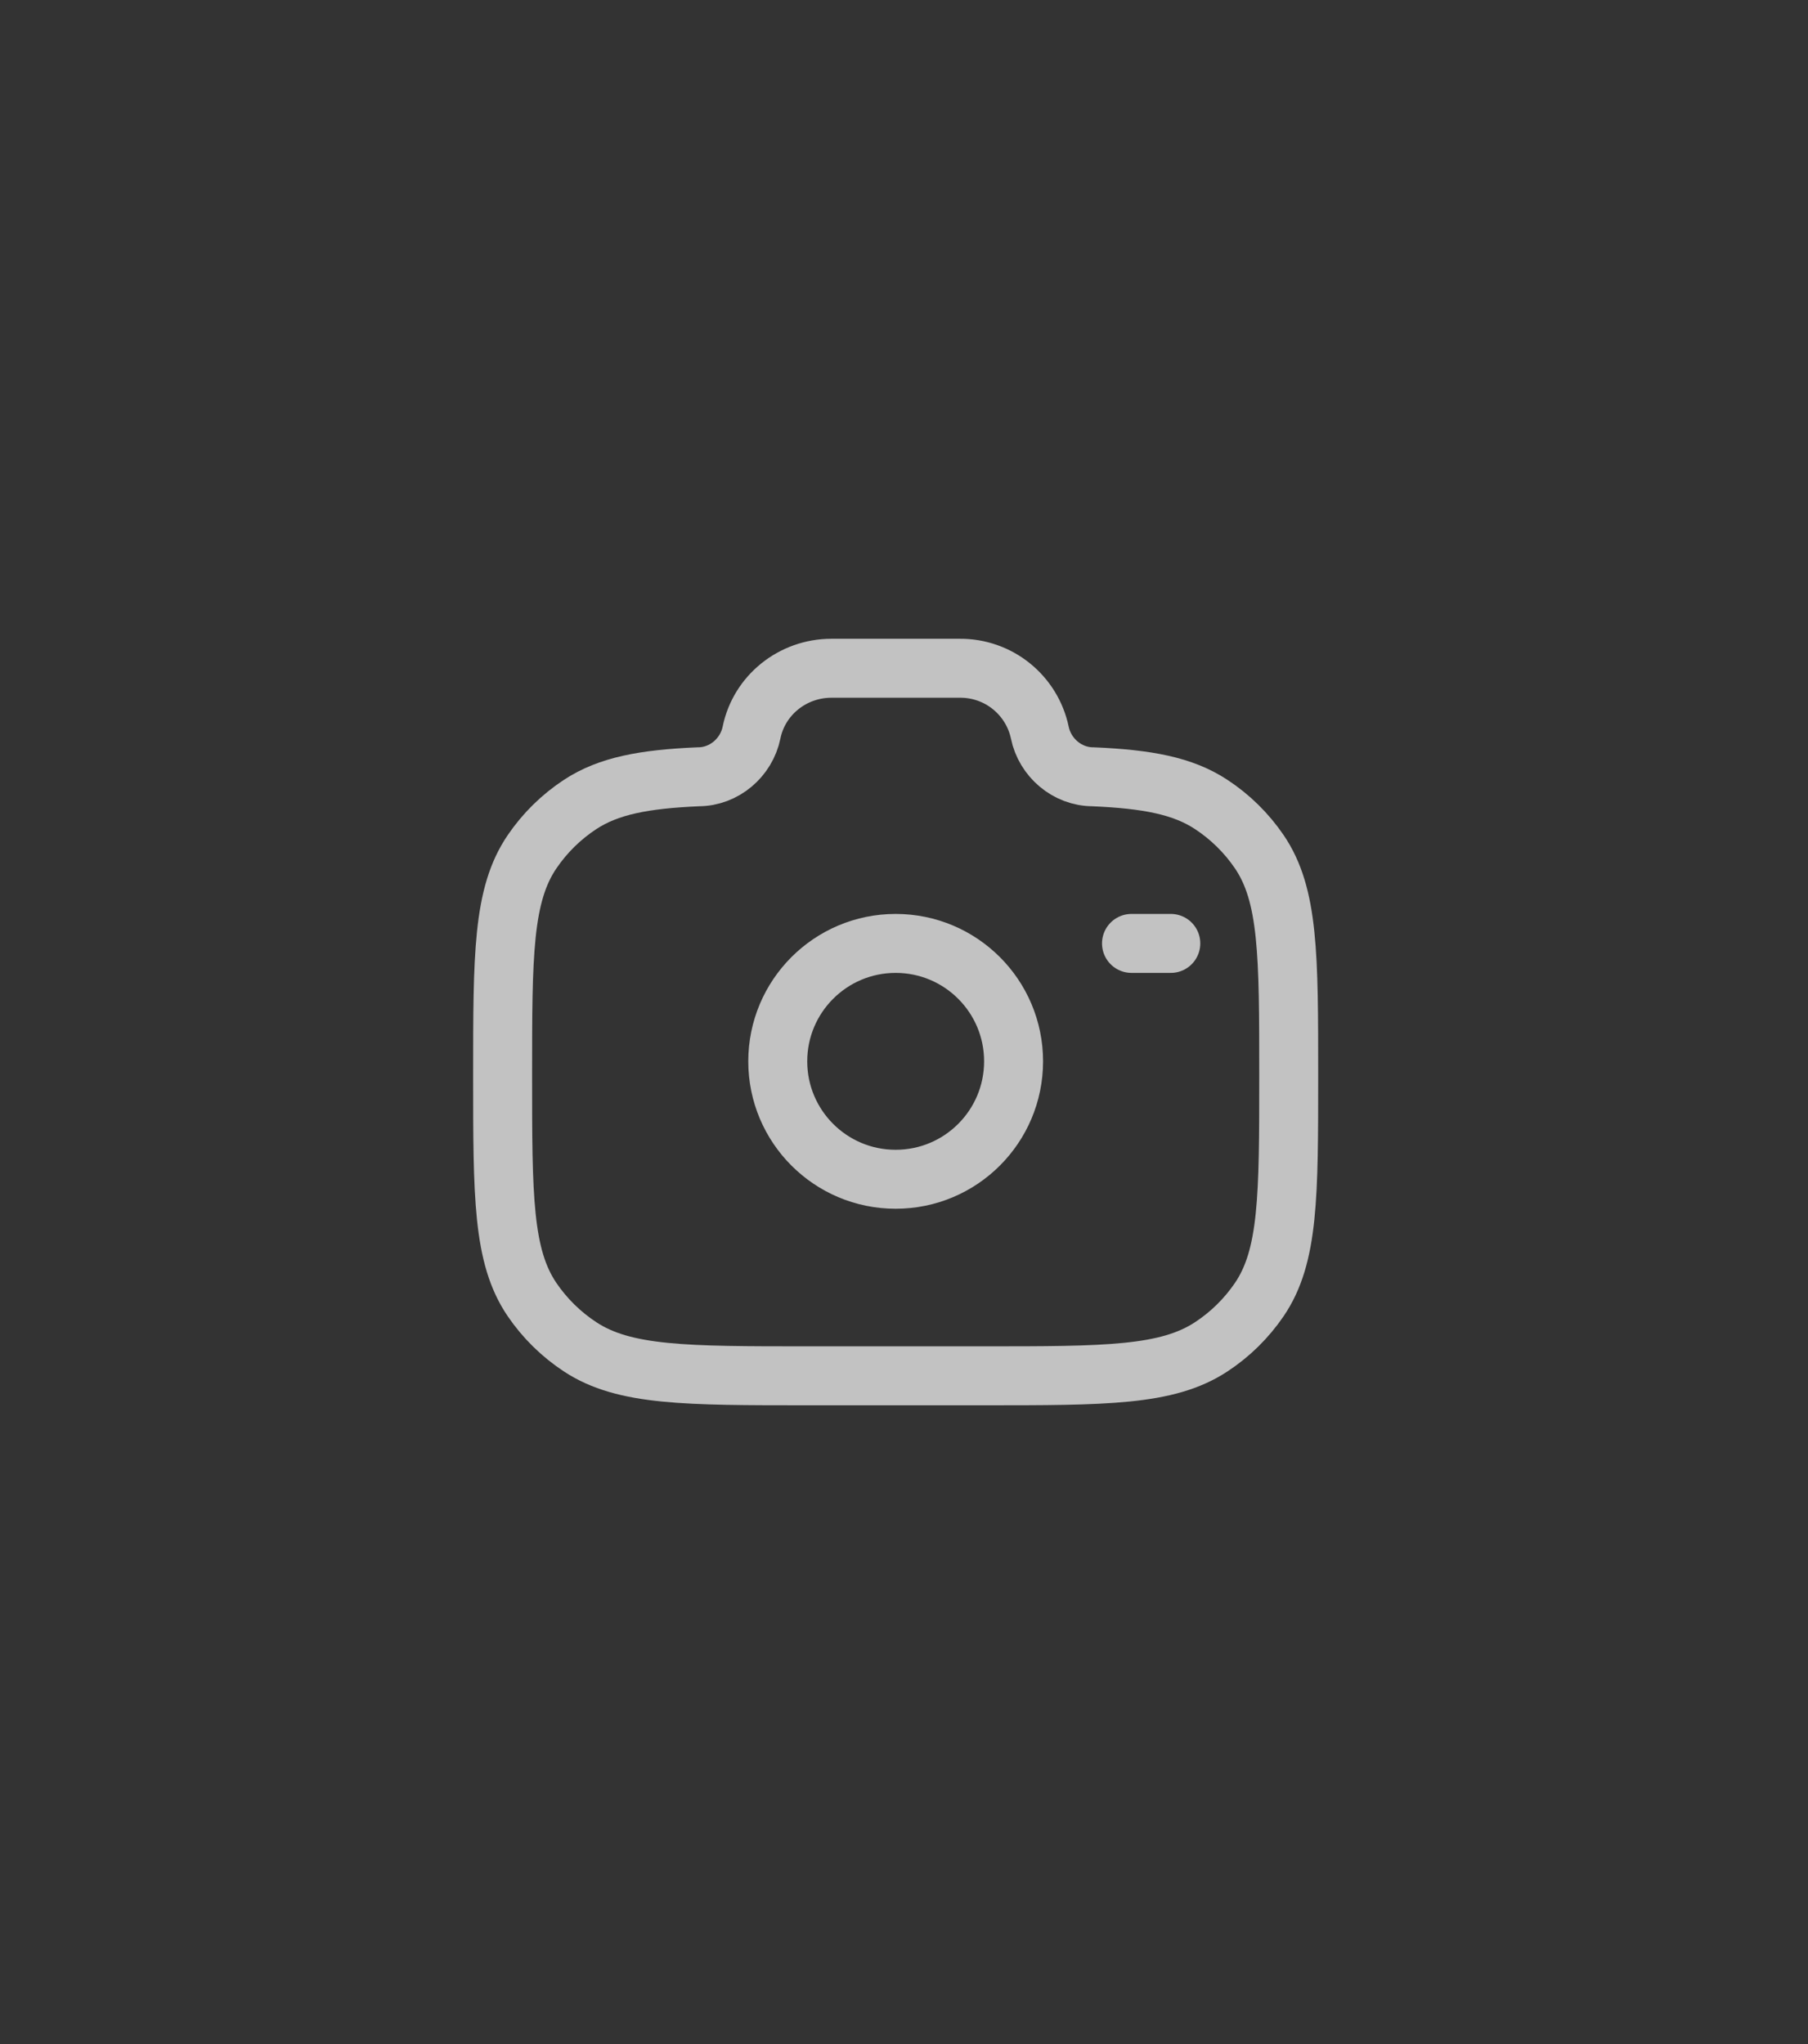 <svg width="46" height="52" viewBox="0 0 46 52" fill="none" xmlns="http://www.w3.org/2000/svg">
<rect x="0" y="0" width="46" height="52" fill="#333333" stroke="none"/>
<g opacity="0.7">
<path d="M22.788 30C24.445 30 25.788 28.657 25.788 27C25.788 25.343 24.445 24 22.788 24C21.131 24 19.788 25.343 19.788 27C19.788 28.657 21.131 30 22.788 30Z" stroke="white" stroke-width="1.5"/>
<path d="M20.566 35H25.01C28.131 35 29.692 35 30.813 34.265C31.297 33.948 31.713 33.539 32.039 33.061C32.788 31.961 32.788 30.428 32.788 27.364C32.788 24.3 32.788 22.767 32.039 21.667C31.713 21.189 31.297 20.78 30.813 20.463C30.093 19.99 29.191 19.821 27.81 19.761C27.151 19.761 26.584 19.271 26.455 18.636C26.357 18.171 26.1 17.754 25.73 17.456C25.36 17.158 24.898 16.997 24.422 17H21.154C20.166 17 19.315 17.685 19.121 18.636C18.992 19.271 18.425 19.761 17.766 19.761C16.386 19.821 15.484 19.991 14.763 20.463C14.28 20.78 13.863 21.189 13.538 21.667C12.788 22.767 12.788 24.299 12.788 27.364C12.788 30.429 12.788 31.96 13.537 33.061C13.861 33.537 14.277 33.946 14.763 34.265C15.884 35 17.445 35 20.566 35Z" stroke="white" stroke-width="1.5"/>
<path d="M29.788 24H28.788" stroke="white" stroke-width="1.5" stroke-linecap="round"/>
</g>
</svg>
